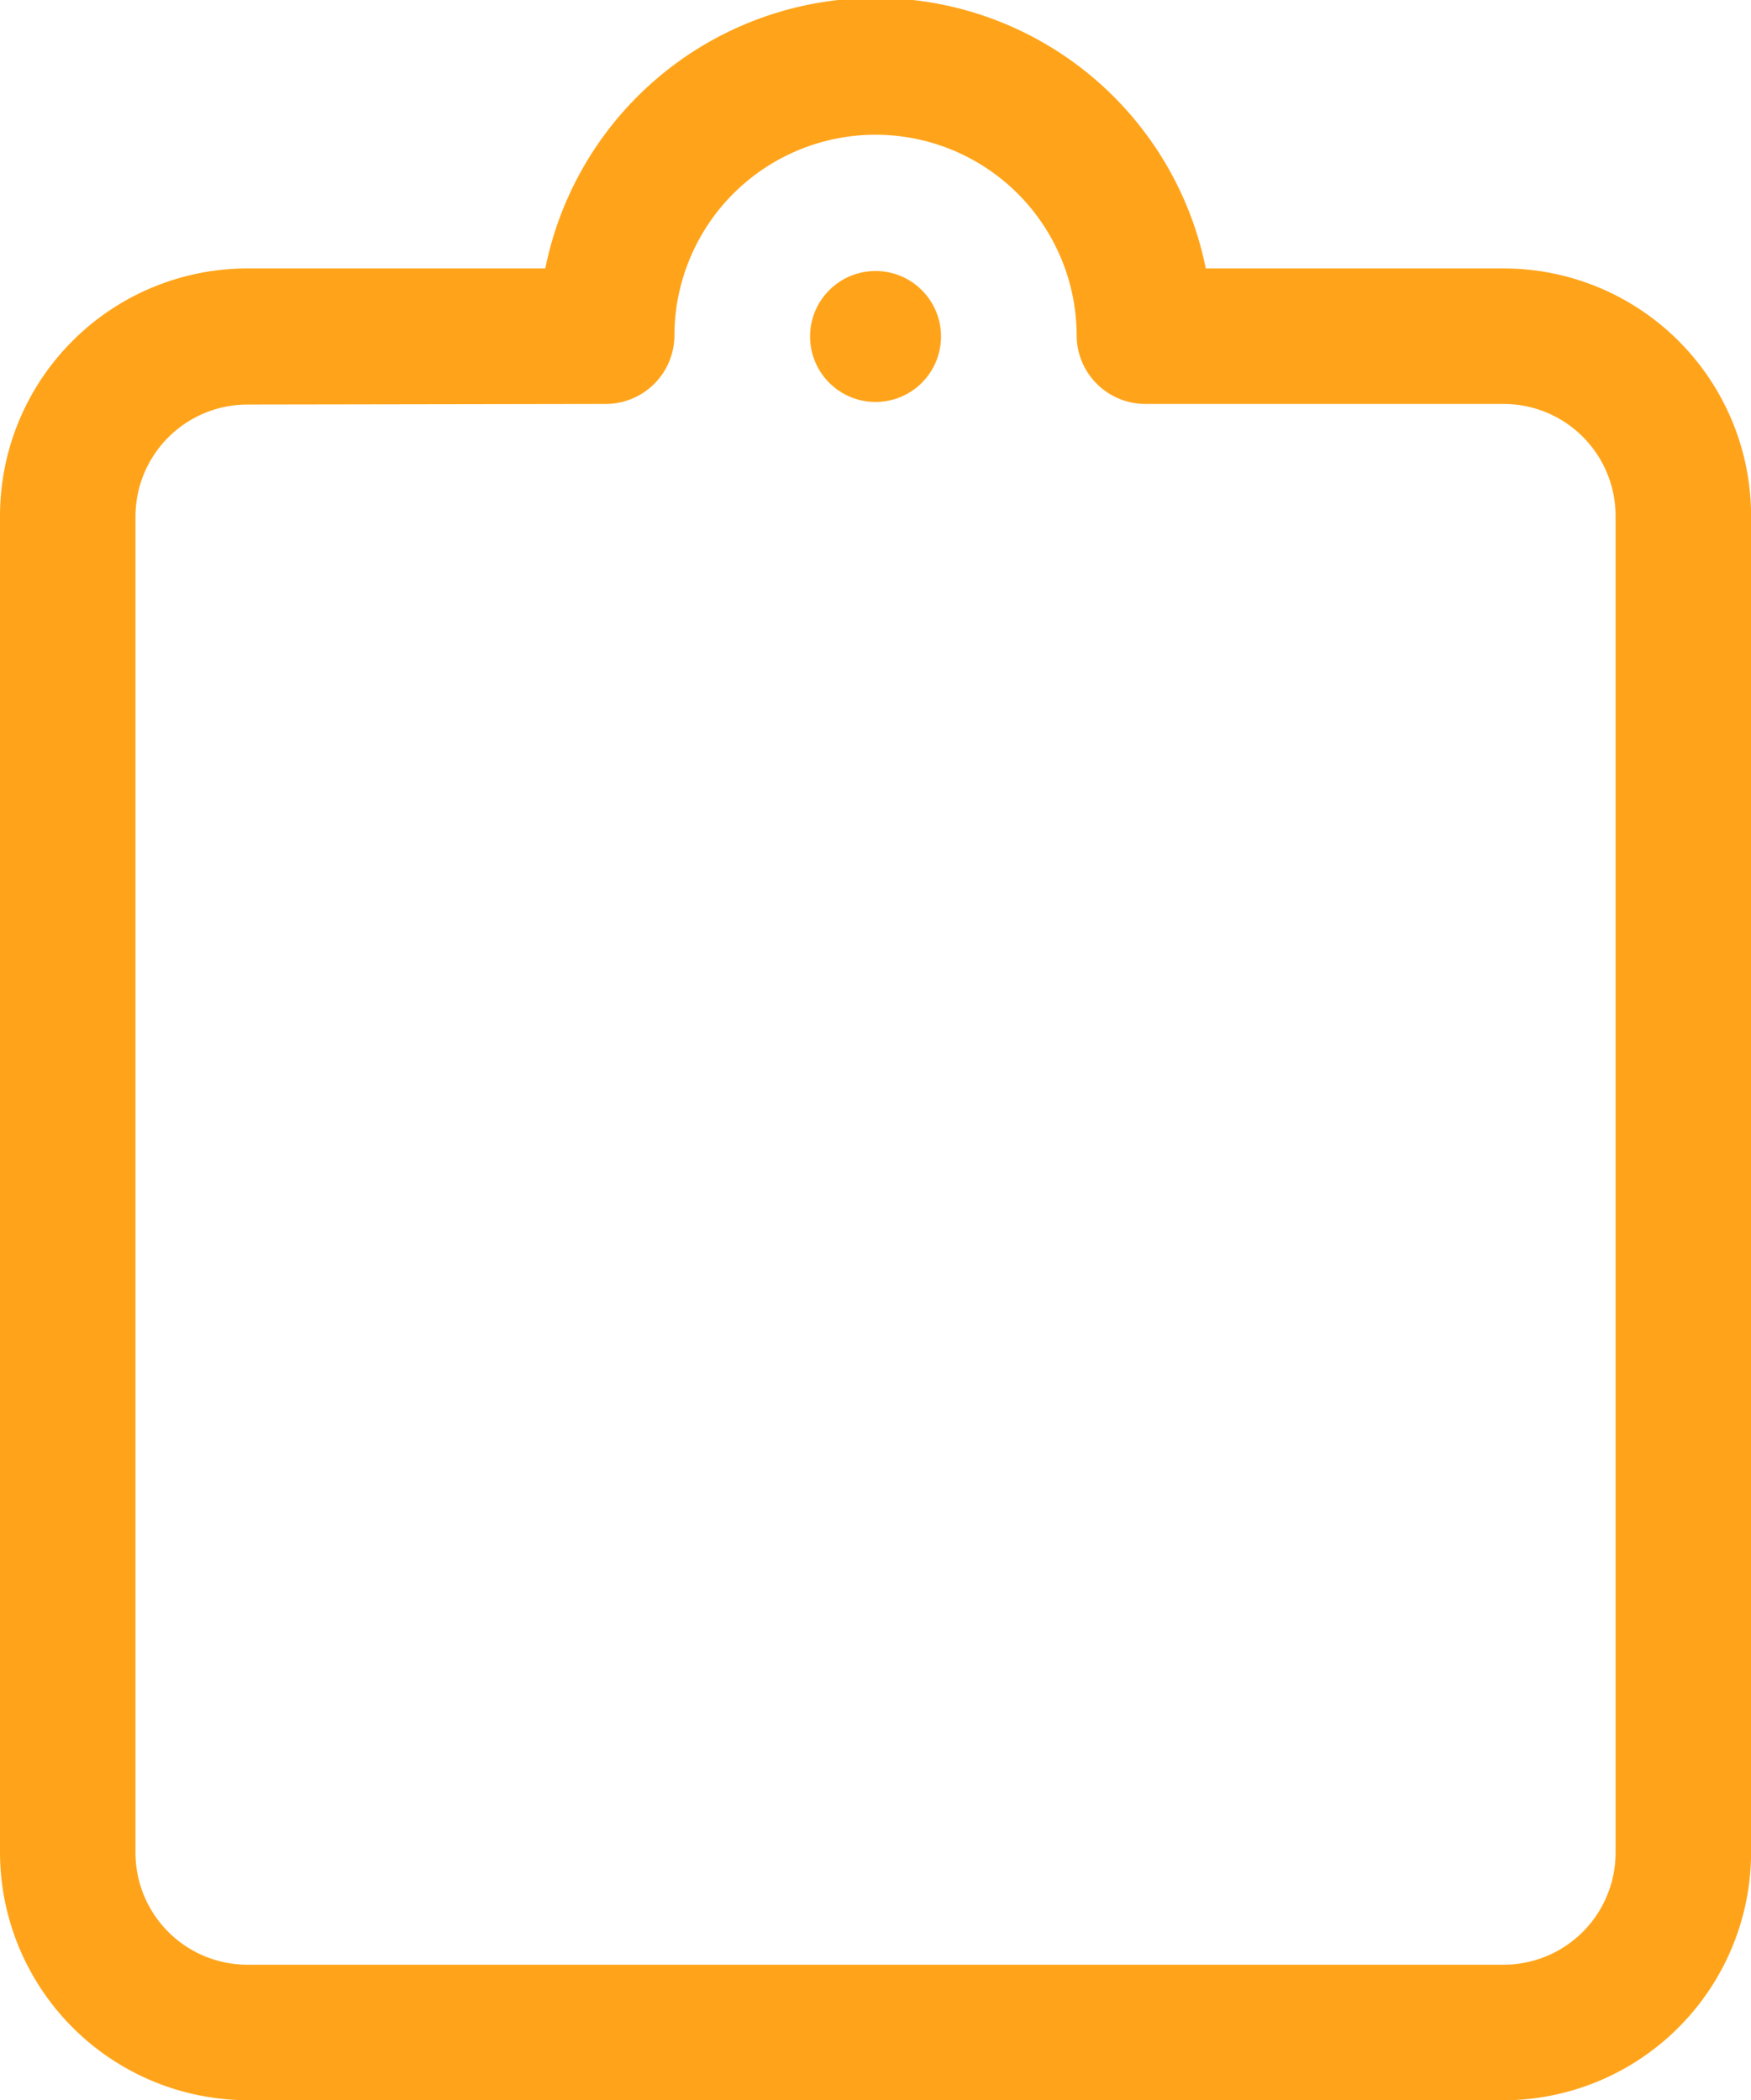 <svg xmlns="http://www.w3.org/2000/svg" width="23.133" height="27.744" viewBox="0 0 23.133 27.744"><defs><style>.a,.b{fill:#ffa41a;}.a{stroke:#ffa41a;stroke-width:0.5px;}</style></defs><g transform="translate(-9.143 -6.843)"><g transform="translate(-0.29 -0.29)"><path class="a" d="M30.534,35.505H13.94a3.028,3.028,0,0,1-3.02-3.02V14.827a3.02,3.02,0,0,1,3.02-3.02h4.144a4.2,4.2,0,0,1,8.306,0h4.144a3.02,3.02,0,0,1,3.02,3.02V32.486a3.028,3.028,0,0,1-3.02,3.02ZM13.94,13.105a1.73,1.73,0,0,0-1.73,1.73v17.65a1.73,1.73,0,0,0,1.73,1.73H30.534a1.73,1.73,0,0,0,1.73-1.73V14.827a1.73,1.73,0,0,0-1.73-1.73H25.793a.658.658,0,0,1-.649-.649,2.907,2.907,0,0,0-5.814,0,.658.658,0,0,1-.649.649Zm12.5-.649Z" transform="translate(-1.237 -0.878)"/><circle class="b" cx="0.865" cy="0.865" r="0.865" transform="translate(20.135 10.713)"/></g></g></svg>
